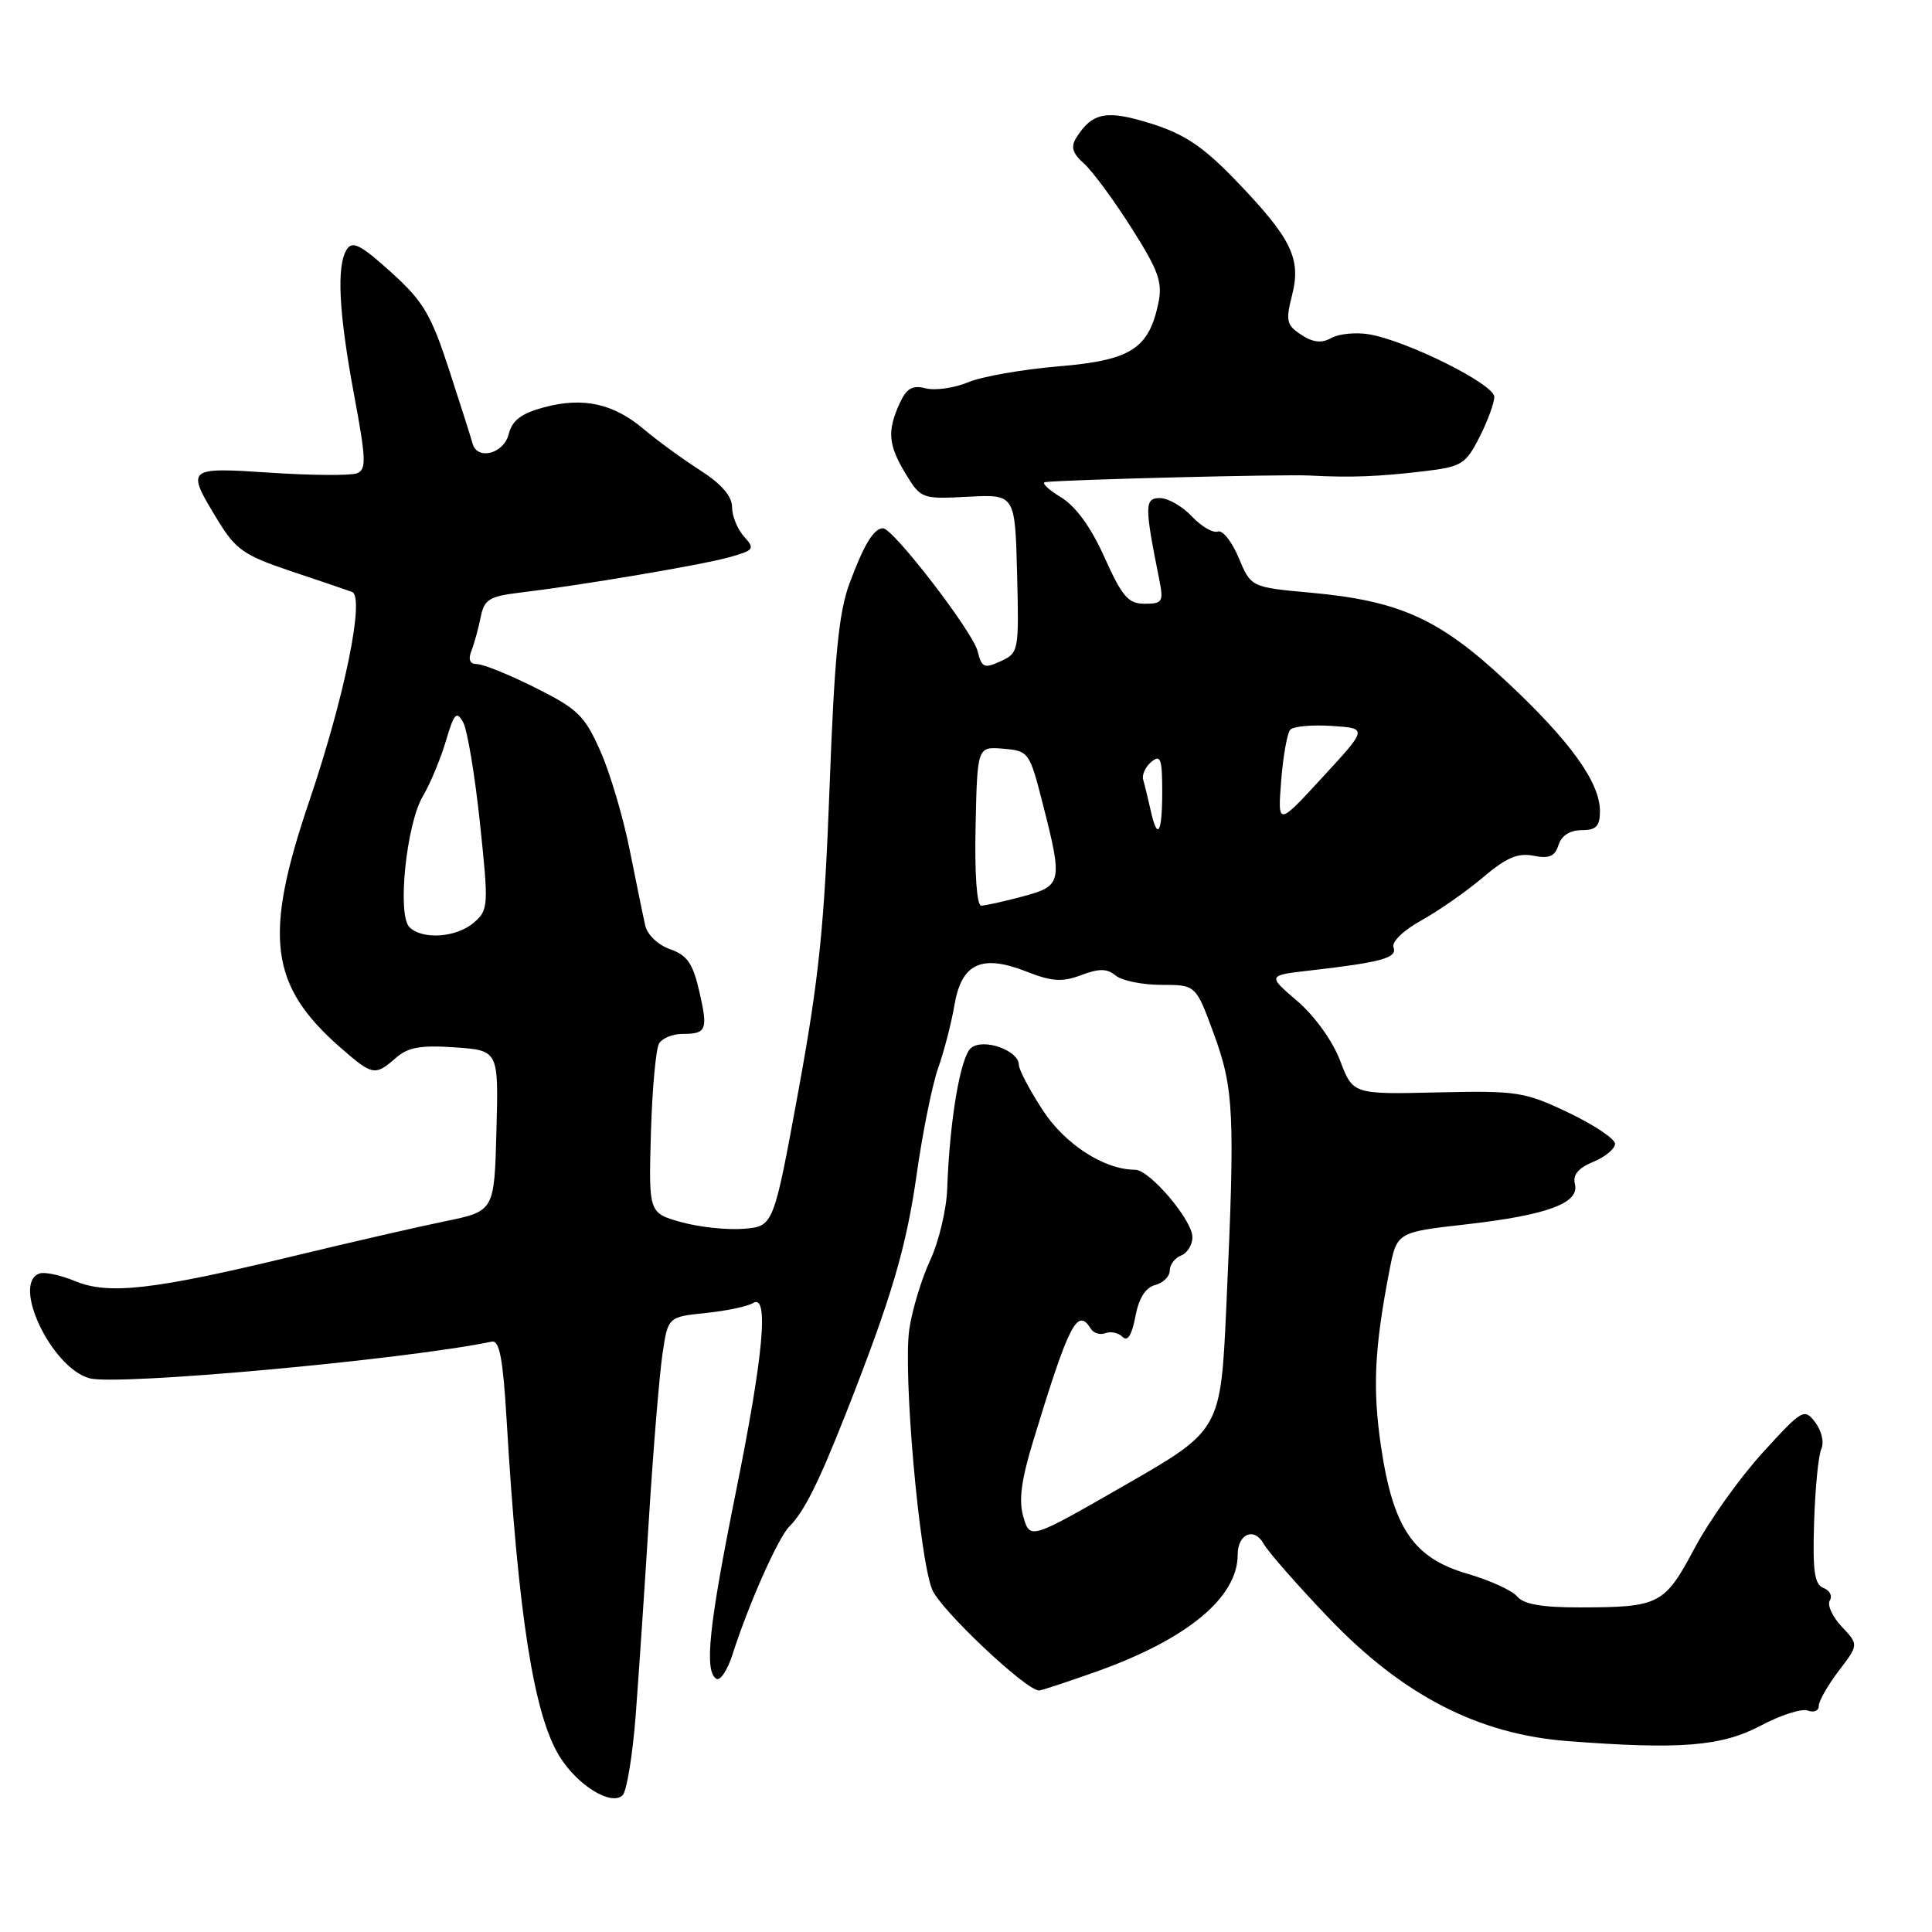 <?xml version="1.0" encoding="UTF-8" standalone="no"?>
<!DOCTYPE svg PUBLIC "-//W3C//DTD SVG 1.1//EN" "http://www.w3.org/Graphics/SVG/1.1/DTD/svg11.dtd" >
<svg xmlns="http://www.w3.org/2000/svg" xmlns:xlink="http://www.w3.org/1999/xlink" version="1.1" viewBox="0 0 256 256">
 <g >
 <path fill="currentColor"
d=" M 84.24 227.20 C 84.64 221.87 85.44 210.07 86.00 201.00 C 86.57 191.93 87.37 182.25 87.77 179.50 C 88.50 174.50 88.50 174.50 93.50 173.98 C 96.25 173.70 99.06 173.11 99.75 172.67 C 101.93 171.29 101.20 179.43 97.49 197.79 C 93.92 215.48 93.30 221.45 94.92 222.45 C 95.43 222.76 96.38 221.33 97.05 219.26 C 99.20 212.54 103.11 203.74 104.60 202.26 C 106.56 200.30 108.46 196.49 112.10 187.26 C 118.14 171.91 120.09 165.34 121.48 155.50 C 122.26 150.00 123.54 143.69 124.32 141.49 C 125.10 139.28 126.07 135.54 126.47 133.17 C 127.41 127.64 130.07 126.40 136.02 128.74 C 139.40 130.07 140.75 130.15 143.26 129.21 C 145.65 128.31 146.69 128.32 147.84 129.27 C 148.67 129.95 151.39 130.50 153.90 130.50 C 158.46 130.50 158.46 130.50 160.84 137.00 C 163.51 144.28 163.66 147.55 162.50 173.00 C 161.75 189.50 161.75 189.50 149.13 196.75 C 136.50 204.01 136.50 204.01 135.61 201.03 C 134.96 198.83 135.30 196.18 136.95 190.78 C 141.66 175.34 142.77 173.19 144.54 176.07 C 144.91 176.66 145.78 176.92 146.48 176.65 C 147.18 176.38 148.20 176.60 148.75 177.15 C 149.41 177.81 149.98 176.91 150.44 174.46 C 150.90 172.02 151.78 170.61 153.07 170.27 C 154.13 169.99 155.00 169.13 155.00 168.35 C 155.00 167.57 155.68 166.68 156.50 166.36 C 157.32 166.05 158.00 164.95 158.00 163.93 C 158.00 161.67 152.33 155.00 150.42 155.00 C 146.32 155.00 141.09 151.62 138.13 147.05 C 136.41 144.40 135.00 141.71 135.00 141.09 C 135.00 139.18 130.29 137.52 128.67 138.86 C 127.26 140.03 125.83 148.46 125.51 157.50 C 125.42 160.25 124.40 164.53 123.25 167.00 C 122.10 169.47 120.86 173.58 120.49 176.12 C 119.64 181.90 121.80 206.42 123.52 210.63 C 124.61 213.29 135.95 224.00 137.68 224.00 C 138.00 224.00 141.46 222.85 145.38 221.46 C 157.35 217.18 164.00 211.66 164.00 206.01 C 164.00 203.23 166.19 202.31 167.44 204.56 C 168.02 205.61 171.88 210.01 176.00 214.32 C 185.83 224.62 195.82 229.78 207.67 230.70 C 222.60 231.85 228.12 231.41 233.32 228.65 C 235.95 227.25 238.76 226.35 239.55 226.66 C 240.35 226.96 241.00 226.69 241.00 226.04 C 241.00 225.39 242.19 223.31 243.64 221.40 C 246.29 217.93 246.29 217.93 244.04 215.54 C 242.80 214.23 242.09 212.66 242.46 212.07 C 242.83 211.47 242.45 210.73 241.62 210.41 C 240.42 209.95 240.17 208.18 240.38 201.67 C 240.52 197.17 240.95 192.81 241.34 191.97 C 241.73 191.12 241.37 189.57 240.53 188.47 C 239.08 186.57 238.82 186.72 233.55 192.50 C 230.54 195.80 226.49 201.48 224.55 205.13 C 220.55 212.63 219.90 212.97 209.37 212.99 C 204.34 213.00 201.89 212.57 201.04 211.55 C 200.38 210.75 197.39 209.38 194.41 208.52 C 187.28 206.44 184.59 202.48 182.99 191.66 C 181.86 183.99 182.11 178.67 184.10 168.39 C 185.09 163.27 185.09 163.27 194.30 162.23 C 205.07 161.00 209.34 159.41 208.68 156.88 C 208.37 155.69 209.12 154.78 211.11 153.95 C 212.70 153.30 214.00 152.22 214.00 151.56 C 214.00 150.91 211.22 149.05 207.83 147.43 C 202.00 144.66 201.04 144.51 190.47 144.75 C 179.27 145.01 179.27 145.01 177.56 140.51 C 176.57 137.91 174.17 134.59 171.88 132.63 C 167.92 129.24 167.92 129.24 173.71 128.58 C 183.05 127.51 185.18 126.92 184.65 125.54 C 184.37 124.81 185.93 123.30 188.33 121.96 C 190.63 120.69 194.30 118.12 196.50 116.26 C 199.57 113.65 201.12 112.98 203.19 113.39 C 205.27 113.81 206.03 113.48 206.51 111.96 C 206.91 110.72 208.03 110.00 209.57 110.00 C 211.50 110.00 212.00 109.48 212.00 107.48 C 212.00 103.65 208.05 98.18 199.58 90.27 C 190.71 81.98 185.47 79.61 173.63 78.53 C 165.77 77.81 165.77 77.81 164.13 73.91 C 163.24 71.76 161.99 70.20 161.36 70.43 C 160.73 70.66 159.19 69.76 157.93 68.43 C 156.68 67.09 154.77 66.00 153.70 66.00 C 151.65 66.00 151.64 66.98 153.60 76.75 C 154.20 79.74 154.05 80.00 151.68 80.00 C 149.50 80.00 148.70 79.07 146.36 73.87 C 144.55 69.84 142.56 67.09 140.55 65.87 C 138.87 64.85 137.95 63.95 138.50 63.88 C 141.13 63.55 169.98 62.83 173.50 63.01 C 179.06 63.30 182.65 63.16 188.78 62.43 C 193.66 61.85 194.21 61.51 196.03 57.94 C 197.11 55.82 198.00 53.41 198.00 52.58 C 198.00 50.91 186.38 45.12 181.36 44.29 C 179.64 44.01 177.41 44.23 176.42 44.78 C 175.12 45.51 174.00 45.39 172.42 44.36 C 170.47 43.08 170.34 42.51 171.21 39.09 C 172.44 34.24 171.11 31.55 163.67 23.83 C 159.41 19.42 156.95 17.77 152.54 16.38 C 146.64 14.52 144.74 14.88 142.62 18.24 C 141.85 19.46 142.10 20.30 143.64 21.68 C 144.76 22.68 147.59 26.52 149.93 30.21 C 153.54 35.90 154.07 37.41 153.48 40.21 C 152.20 46.25 149.81 47.75 140.20 48.55 C 135.47 48.95 130.11 49.89 128.29 50.65 C 126.47 51.41 123.95 51.77 122.68 51.46 C 120.88 51.00 120.12 51.44 119.19 53.49 C 117.53 57.13 117.70 58.99 120.03 62.82 C 122.02 66.09 122.17 66.14 128.28 65.82 C 134.50 65.50 134.50 65.50 134.77 76.00 C 135.03 86.28 134.99 86.52 132.59 87.62 C 130.40 88.62 130.09 88.48 129.53 86.26 C 128.88 83.68 118.35 70.00 117.01 70.00 C 115.78 70.00 114.47 72.16 112.54 77.37 C 111.14 81.18 110.56 87.06 109.92 104.37 C 109.24 122.64 108.52 129.64 105.80 144.50 C 102.50 162.50 102.50 162.50 98.55 162.82 C 96.37 163.00 92.65 162.60 90.27 161.94 C 85.95 160.73 85.95 160.73 86.25 150.11 C 86.42 144.28 86.91 138.94 87.34 138.25 C 87.77 137.56 89.14 137.00 90.39 137.00 C 93.63 137.00 93.84 136.50 92.66 131.36 C 91.81 127.66 91.06 126.57 88.80 125.78 C 87.21 125.23 85.78 123.86 85.50 122.65 C 85.23 121.47 84.31 116.96 83.44 112.63 C 82.58 108.30 80.83 102.40 79.55 99.52 C 77.48 94.84 76.55 93.93 70.96 91.14 C 67.50 89.41 64.03 88.00 63.23 88.00 C 62.26 88.00 62.01 87.42 62.46 86.25 C 62.84 85.29 63.39 83.28 63.69 81.79 C 64.16 79.43 64.82 79.02 68.87 78.53 C 77.05 77.55 92.80 74.89 96.55 73.86 C 99.93 72.92 100.07 72.74 98.59 71.10 C 97.72 70.13 97.00 68.37 97.00 67.19 C 97.00 65.74 95.59 64.12 92.75 62.30 C 90.41 60.80 87.07 58.36 85.32 56.88 C 81.30 53.47 77.26 52.58 72.09 53.97 C 69.06 54.79 67.86 55.70 67.40 57.54 C 66.75 60.14 63.21 61.04 62.61 58.75 C 62.43 58.06 61.03 53.67 59.51 49.00 C 57.10 41.63 56.08 39.91 51.80 36.05 C 47.81 32.44 46.69 31.87 45.95 33.05 C 44.57 35.23 44.88 41.39 46.92 52.33 C 48.52 60.90 48.57 62.23 47.28 62.72 C 46.47 63.03 41.35 63.00 35.90 62.64 C 24.66 61.90 24.61 61.95 28.84 68.91 C 31.23 72.83 32.32 73.59 38.51 75.67 C 42.36 76.95 46.01 78.20 46.64 78.43 C 48.38 79.07 45.66 92.36 40.97 106.18 C 34.88 124.10 35.71 130.59 45.13 138.83 C 49.36 142.52 49.70 142.59 52.44 140.19 C 54.06 138.76 55.73 138.47 60.28 138.78 C 66.07 139.19 66.07 139.19 65.78 149.84 C 65.50 160.48 65.50 160.48 59.00 161.82 C 55.42 162.55 46.20 164.67 38.50 166.53 C 20.30 170.92 14.35 171.59 9.94 169.75 C 8.05 168.97 5.94 168.51 5.25 168.74 C 1.48 170.02 6.83 181.26 11.86 182.63 C 15.57 183.64 53.56 180.18 65.18 177.77 C 66.18 177.57 66.65 180.07 67.12 188.00 C 68.66 214.04 70.73 227.21 74.14 232.73 C 76.52 236.58 81.00 239.34 82.50 237.88 C 83.05 237.34 83.83 232.54 84.24 227.20 Z  M 54.25 122.85 C 52.61 121.21 53.84 109.21 56.03 105.50 C 57.01 103.85 58.38 100.56 59.08 98.19 C 60.17 94.51 60.50 94.14 61.36 95.69 C 61.92 96.68 62.92 102.67 63.59 109.00 C 64.76 120.07 64.73 120.57 62.79 122.25 C 60.50 124.24 55.96 124.56 54.25 122.85 Z  M 129.27 109.46 C 129.50 98.92 129.50 98.92 132.94 99.21 C 136.31 99.49 136.42 99.65 138.17 106.50 C 140.84 116.96 140.74 117.39 135.49 118.79 C 133.00 119.46 130.54 120.00 130.01 120.00 C 129.43 120.00 129.13 115.72 129.27 109.46 Z  M 152.44 107.25 C 152.10 105.74 151.67 103.97 151.48 103.32 C 151.28 102.68 151.77 101.61 152.56 100.95 C 153.78 99.94 154.00 100.53 154.00 104.88 C 154.00 110.52 153.36 111.49 152.44 107.25 Z  M 169.76 103.47 C 170.02 100.19 170.56 97.14 170.97 96.69 C 171.38 96.24 173.86 96.02 176.47 96.19 C 181.23 96.50 181.23 96.50 175.26 102.97 C 169.30 109.45 169.30 109.45 169.76 103.47 Z "/>
</g>
</svg>
